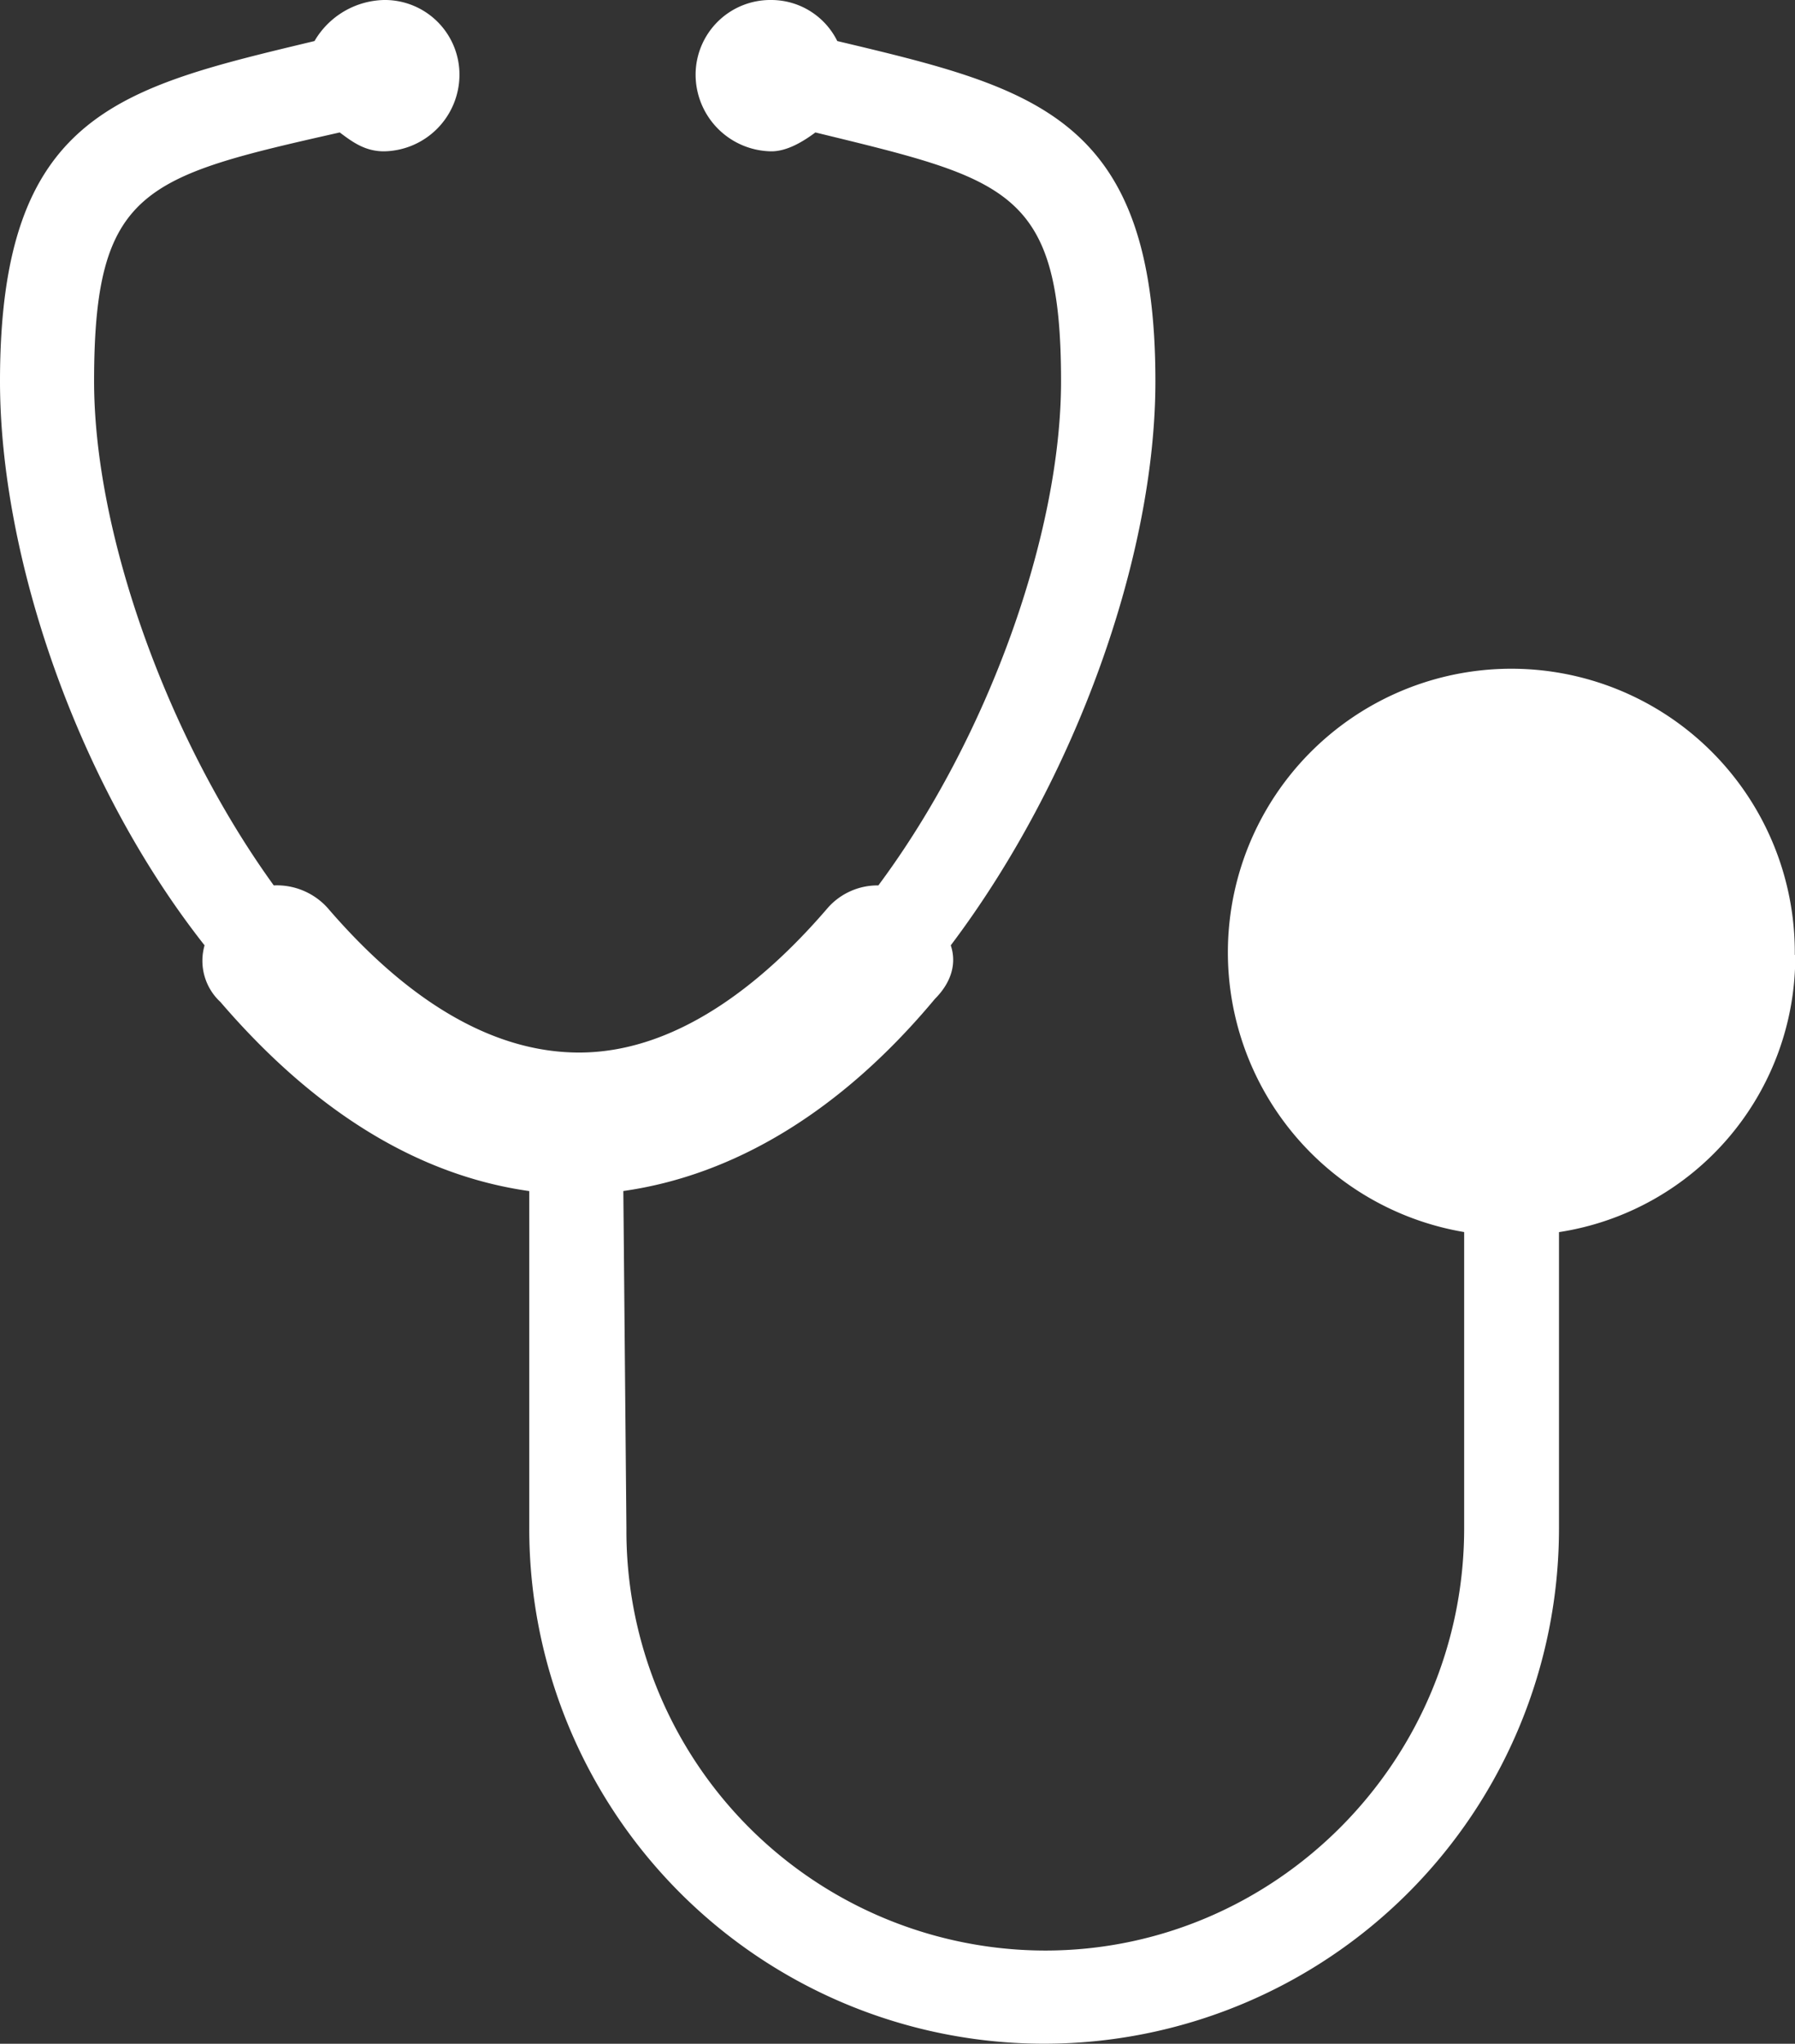 <svg id="Layer_1" data-name="Layer 1" xmlns="http://www.w3.org/2000/svg" viewBox="0 0 268.24 305.22"><rect x="0" y="0" width="268.24" height="305.22" fill="#333333" stroke="none"/><defs><style>.cls-1{fill:#fff;}</style></defs><title>pedi</title><path class="cls-1" d="M390.12,245.9a42.36,42.36,0,1,0-49.41,41.4v44.23c0,34.82-28.24,63.07-62.61,63.07a62.66,62.66,0,0,1-62.58-62.74v-.33l-.46-50.36c16.44-2.33,32.45-11.77,46.56-28.69,2.37-2.37,3.31-5.19,2.37-8,18.81-24.93,30.58-58.35,30.58-84.24,0-39.52-17.87-43.76-47.54-50.81a11,11,0,0,0-9.85-6.13,11.17,11.17,0,0,0-11.32,11v.3a11.47,11.47,0,0,0,11.32,11.3c2.33,0,4.7-1.42,6.58-2.82h0c28.69,7,36.71,8.46,36.71,37.16,0,22.6-10.83,53.17-27.3,75.29a9.93,9.93,0,0,0-7.52,3.31c-8.46,9.88-21.66,21.65-37.19,21.65-16,0-29.15-11.77-37.64-21.65a10.22,10.22,0,0,0-8-3.31c-16-22.12-26.85-52.69-26.85-75.29,0-28.7,7.52-30.57,36.71-37.16,1.87,1.4,3.75,2.82,6.61,2.82a11.46,11.46,0,0,0,11.28-11.3,11.15,11.15,0,0,0-11-11.3h-.28a12.34,12.34,0,0,0-10.38,6.13c-29.18,7-47,10.83-47,50.81,0,25.89,11.28,59.77,30.57,84.24a8.37,8.37,0,0,0,2.37,8.46C169,269.41,184.49,278.85,201,281.18v50.36a76.94,76.94,0,1,0,153.88.07v-44.3a41.62,41.62,0,0,0,35.31-41.4Z" transform="translate(-121.91 -103.3)"/><path class="cls-1" d="M347.74,224.73h0a21.07,21.07,0,0,1,21.17,21v.2a21.39,21.39,0,0,1-21.17,21.17c-11.28,0-21.17-9.89-21.17-21.17a21.39,21.39,0,0,1,21.17-21.17Z" transform="translate(-121.91 -103.3)"/></svg>